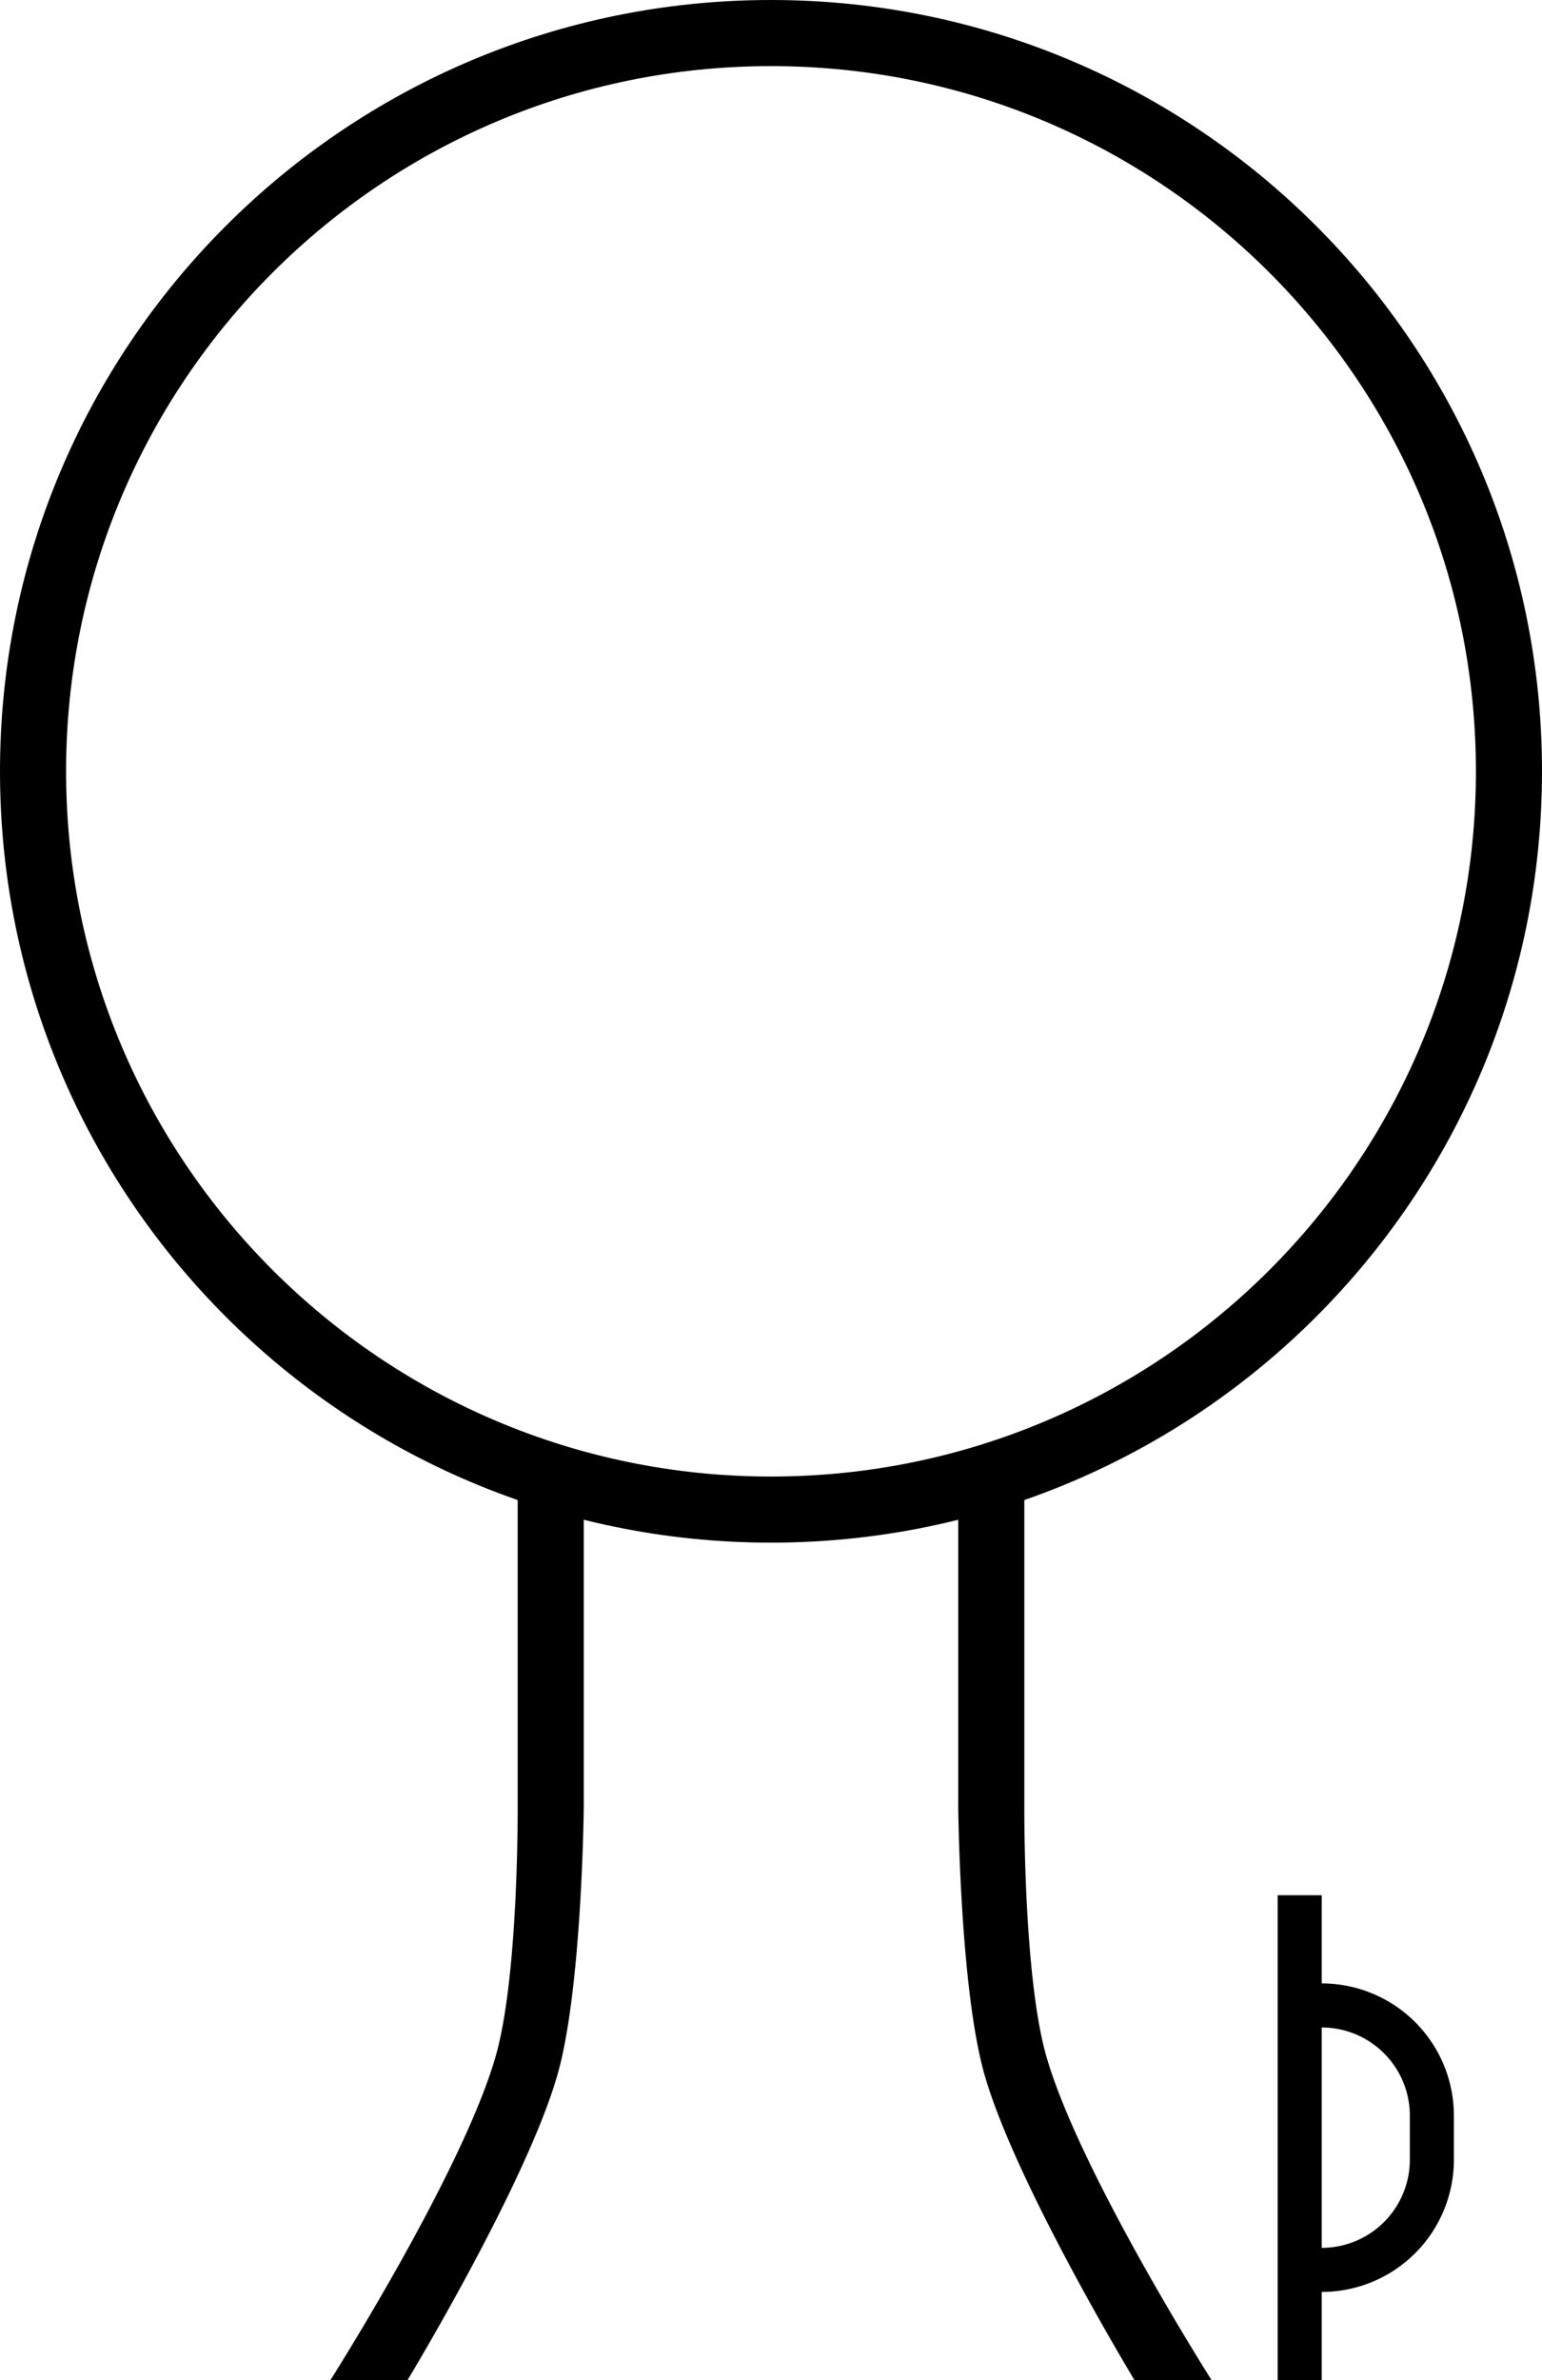 <svg xmlns="http://www.w3.org/2000/svg" version="1.0" width="35" height="54"><path d="M17.5 0C7.835 0 0 7.835 0 17.5S7.835 35 17.5 35 35 27.165 35 17.5 27.165 0 17.5 0zm0 1.5c8.837 0 16 7.163 16 16s-7.163 16-16 16-16-7.163-16-16 7.163-16 16-16z"/><path d="M23.25 34v7s-.023 3.837.5 5.656C24.51 49.298 27.5 54 27.5 54h-1.75s-2.702-4.46-3.406-6.938C21.788 45.11 21.75 41 21.75 41v-7h1.5zm-10 0v7s-.038 4.11-.594 6.063C11.952 49.538 9.25 54 9.25 54H7.5s2.99-4.702 3.75-7.344c.523-1.819.5-5.656.5-5.656v-7h1.5zM33 49a3 3 0 0 1-3 3v-1a2 2 0 0 0 2-2v-1a2 2 0 0 0-2-2v-1a3 3 0 0 1 3 3v1zM30 43v11h-1V43h1z"/></svg>